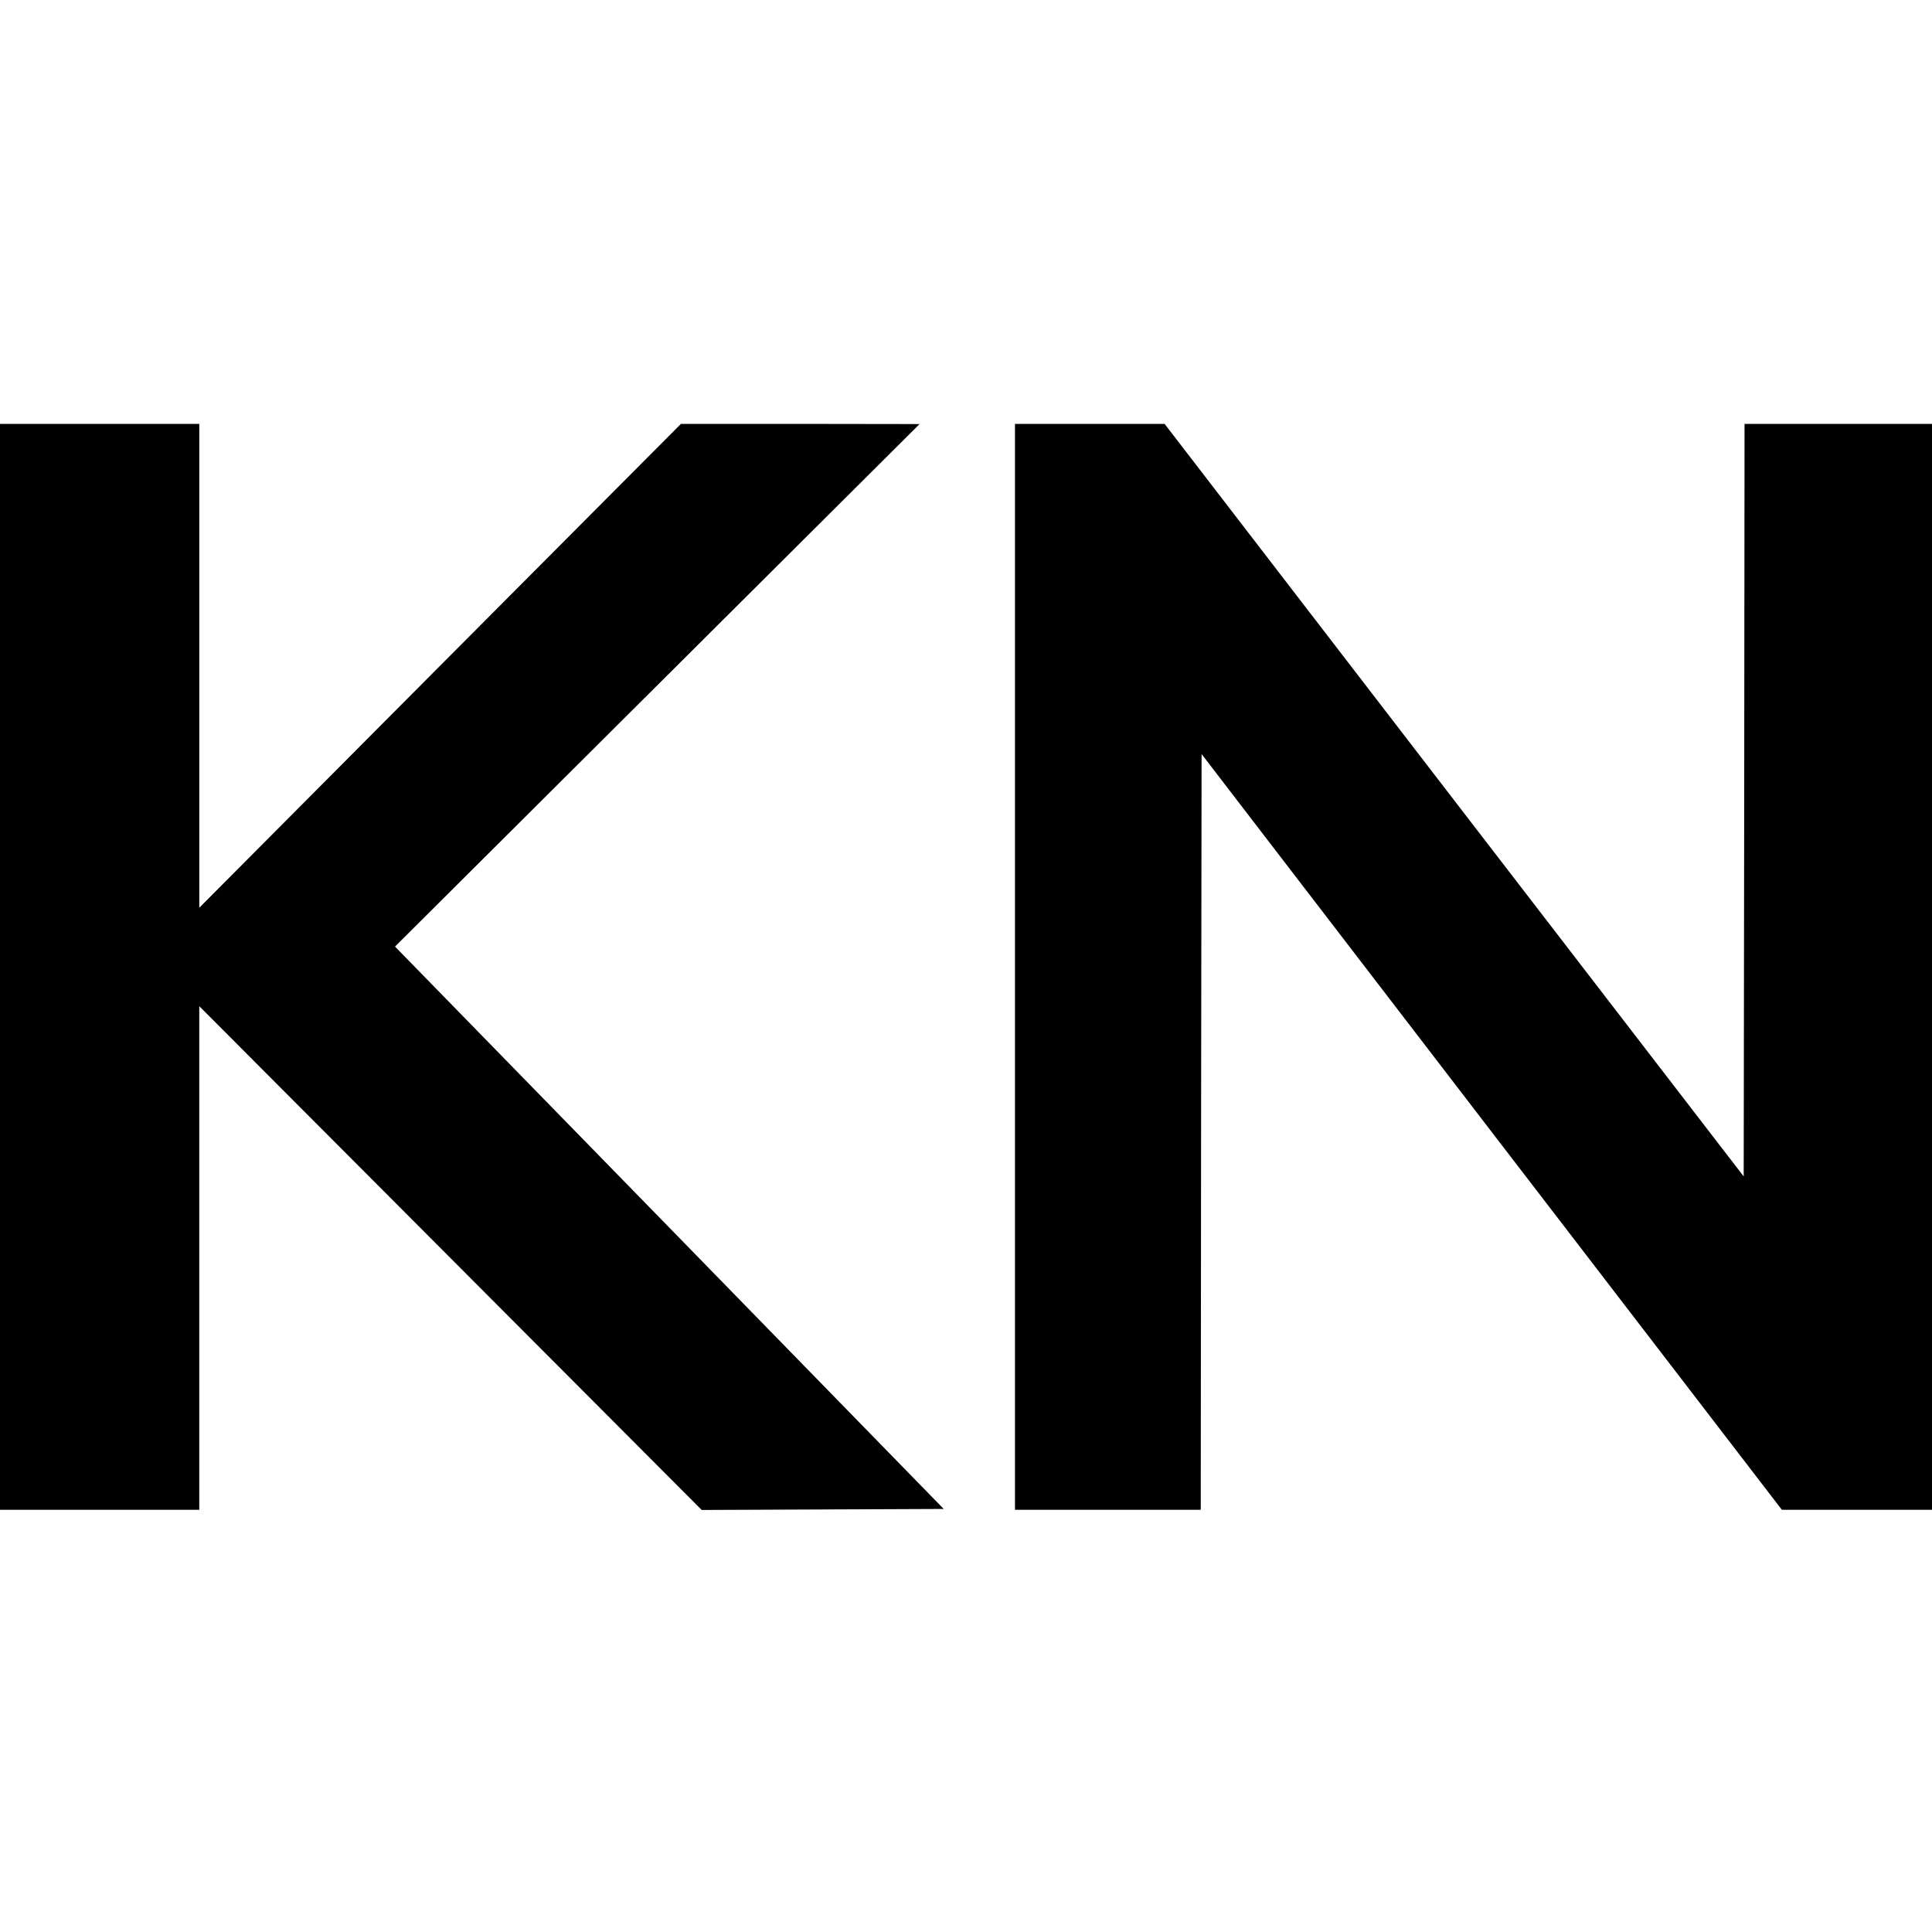 <?xml version="1.0" standalone="no"?>
<!DOCTYPE svg PUBLIC "-//W3C//DTD SVG 20010904//EN"
 "http://www.w3.org/TR/2001/REC-SVG-20010904/DTD/svg10.dtd">
<svg version="1.0" xmlns="http://www.w3.org/2000/svg"
 width="1144pt" height="1144pt" viewBox="0 0 1144 1144"
 preserveAspectRatio="xMidYMid meet">
<g transform="translate(0,1144) scale(0.1,-0.1)"
fill="#000000" stroke="none">
<path d="M0 5715 l0 -3215 590 0 590 0 0 1491 0 1491 1488 -1492 1487 -1491
717 3 716 3 -1624 1665 -1625 1665 1553 1547 1553 1547 -707 1 -706 0 -1426
-1432 -1426 -1433 0 1433 0 1432 -590 0 -590 0 0 -3215z"/>
<path d="M6010 5715 l0 -3215 550 0 550 0 2 2237 3 2238 1718 -2238 1718
-2237 445 0 444 0 0 3215 0 3215 -555 0 -555 0 -2 -2228 -3 -2228 -1715 2228
-1714 2228 -443 0 -443 0 0 -3215z"/>
</g>
</svg>
